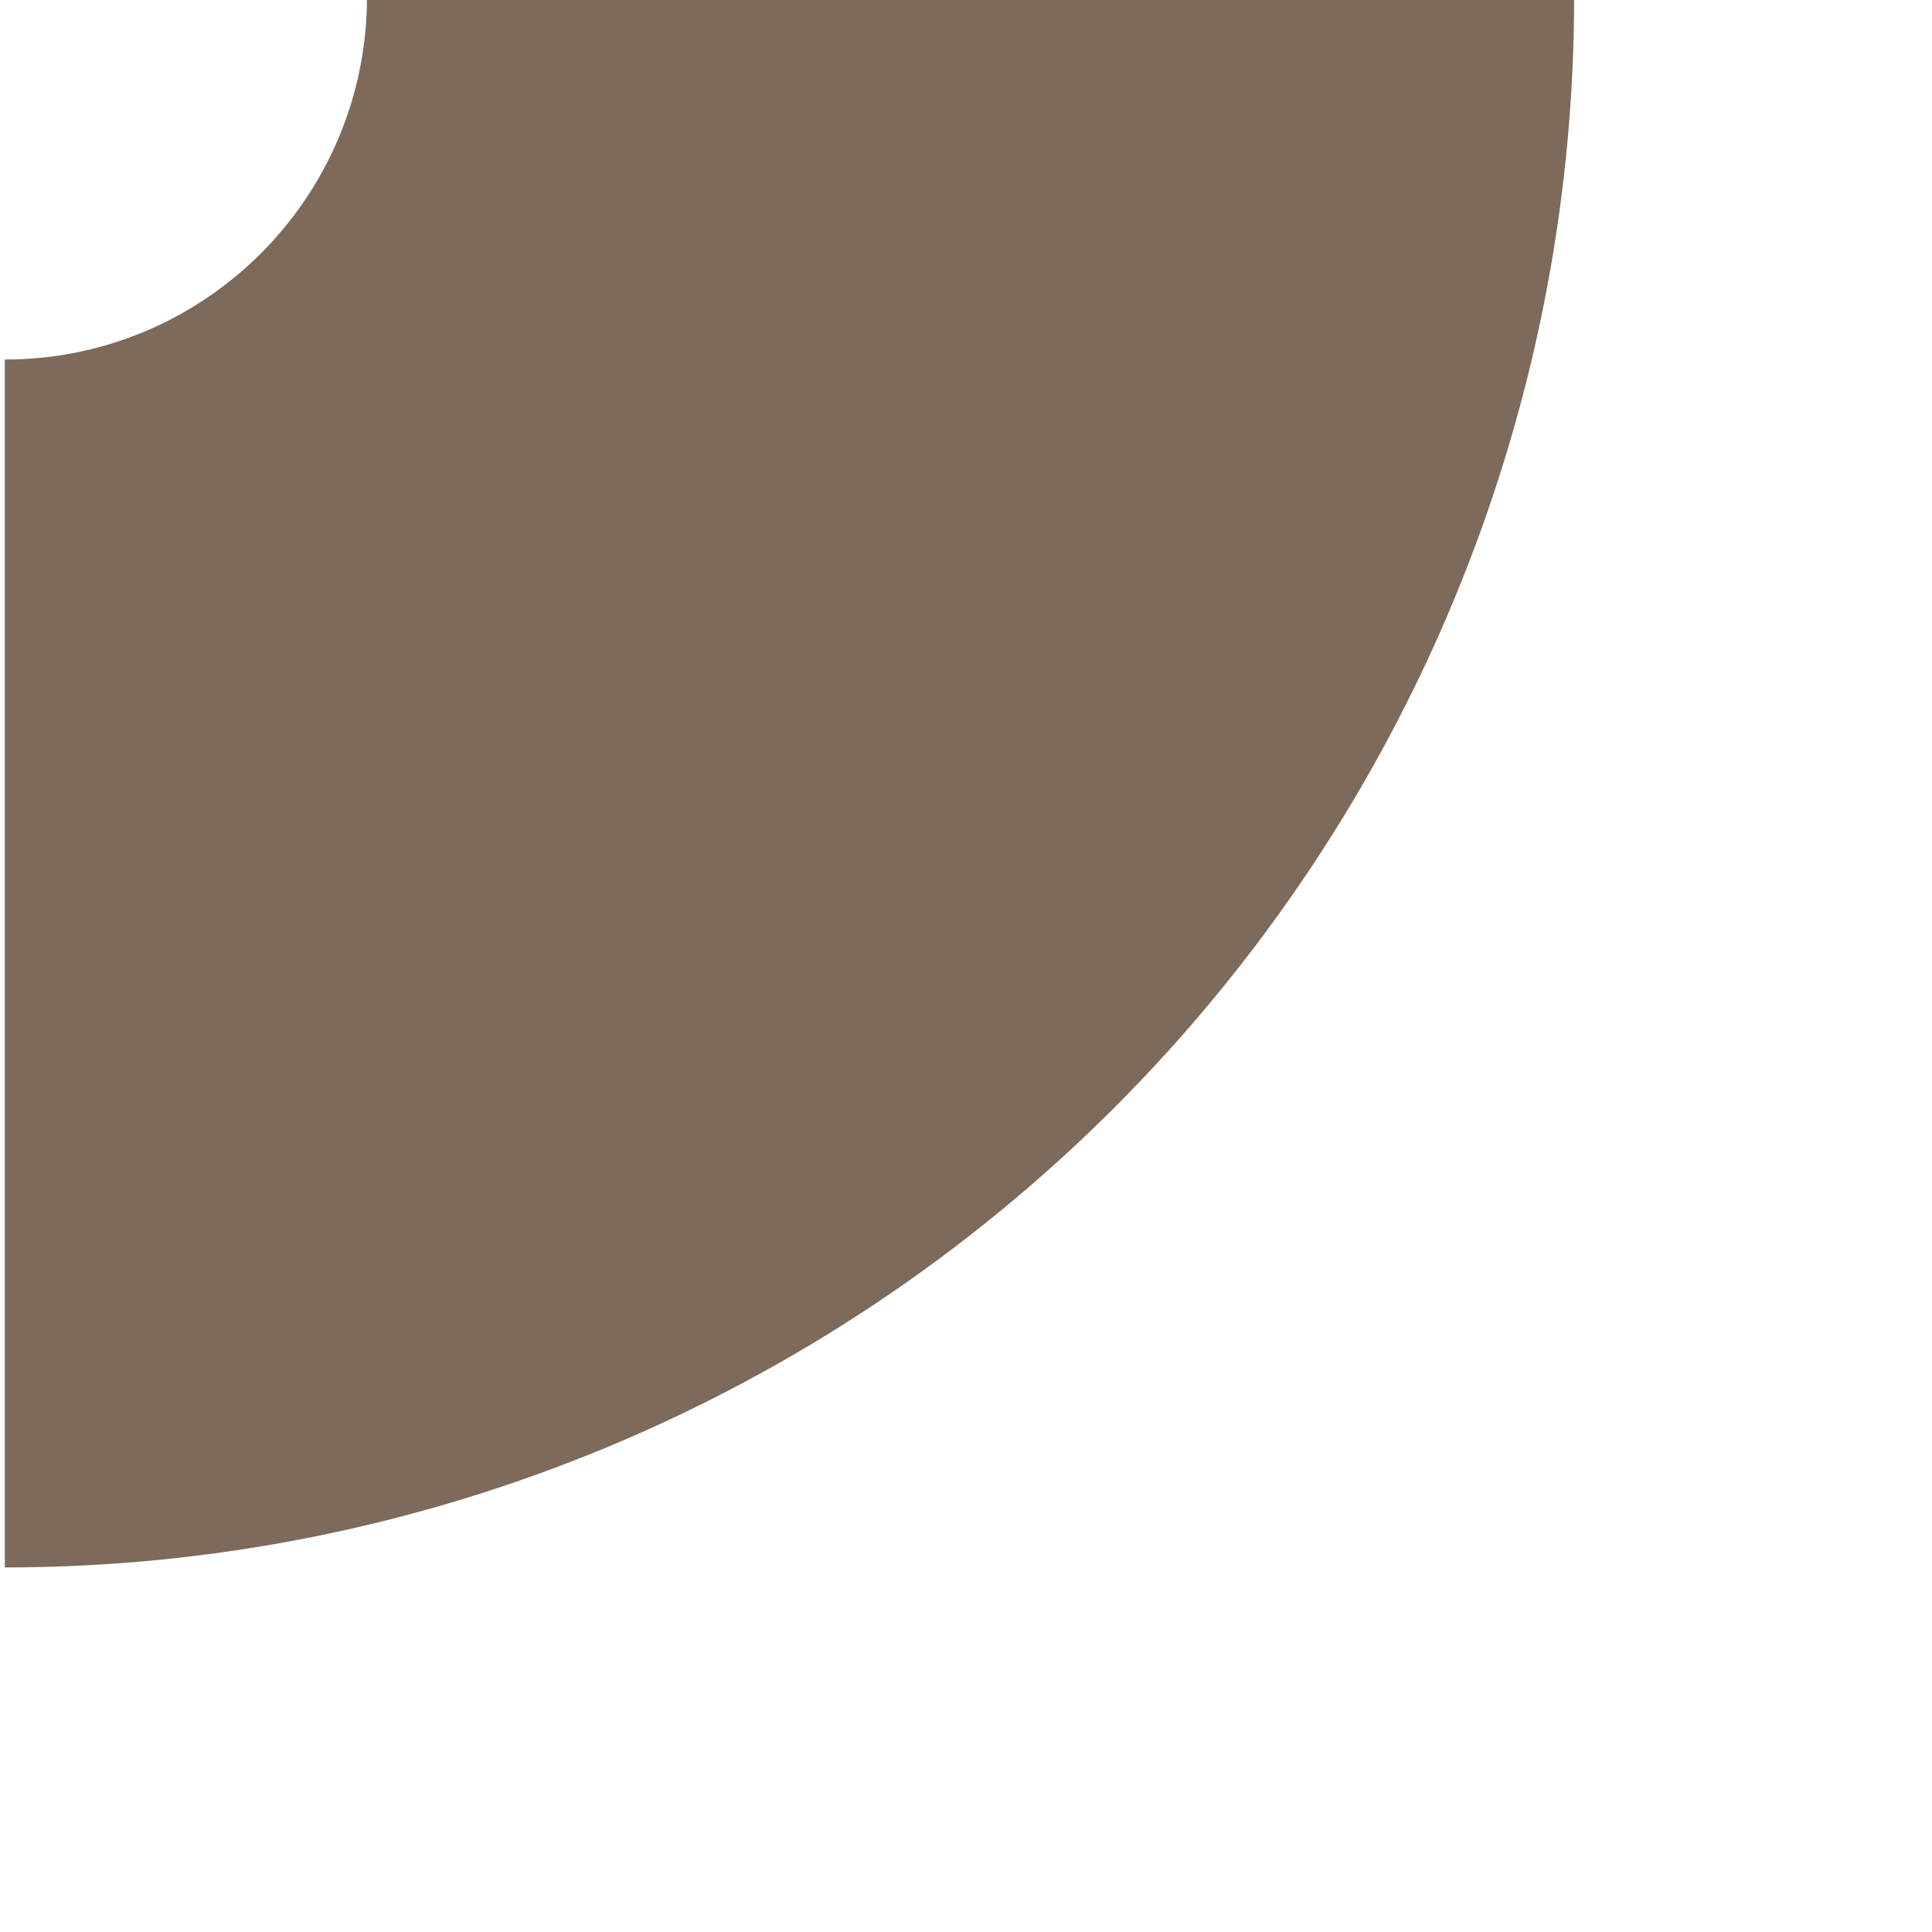 <svg xmlns="http://www.w3.org/2000/svg" xmlns:xlink="http://www.w3.org/1999/xlink" width="100%" height="100%" version="1.1" viewBox="0 0 512 512" xml:space="preserve" style="fill-rule:evenodd;clip-rule:evenodd;stroke-linejoin:round;stroke-miterlimit:2"><g><g><g transform="matrix(1,0,0,1,-7392.25,-2145.76) matrix(0.826,0,0,0.73,1420.75,609.764) matrix(-7.78535e-17,-1.439,-1.271,8.80857e-17,8193.13,9833.24)"><rect width="487.696" height="487.696" x="4884.75" y="268.209" style="fill:none"/><g><path d="M6270.08,3023.62C6270.08,2945.35 6206.62,2881.89 6128.35,2881.89L6128.35,2881.89L6128.35,2409.45L6128.35,2409.45C6291.24,2409.45 6447.45,2474.16 6562.64,2589.34C6677.81,2704.51 6742.52,2860.73 6742.52,3023.62L6742.52,3023.62L6270.08,3023.62L6270.08,3023.62Z" transform="matrix(3.9506e-17,-0.645,0.645,3.9506e-17,3421.66,4709.8)" style="fill:#7d6a5a"/></g></g></g></g></svg>